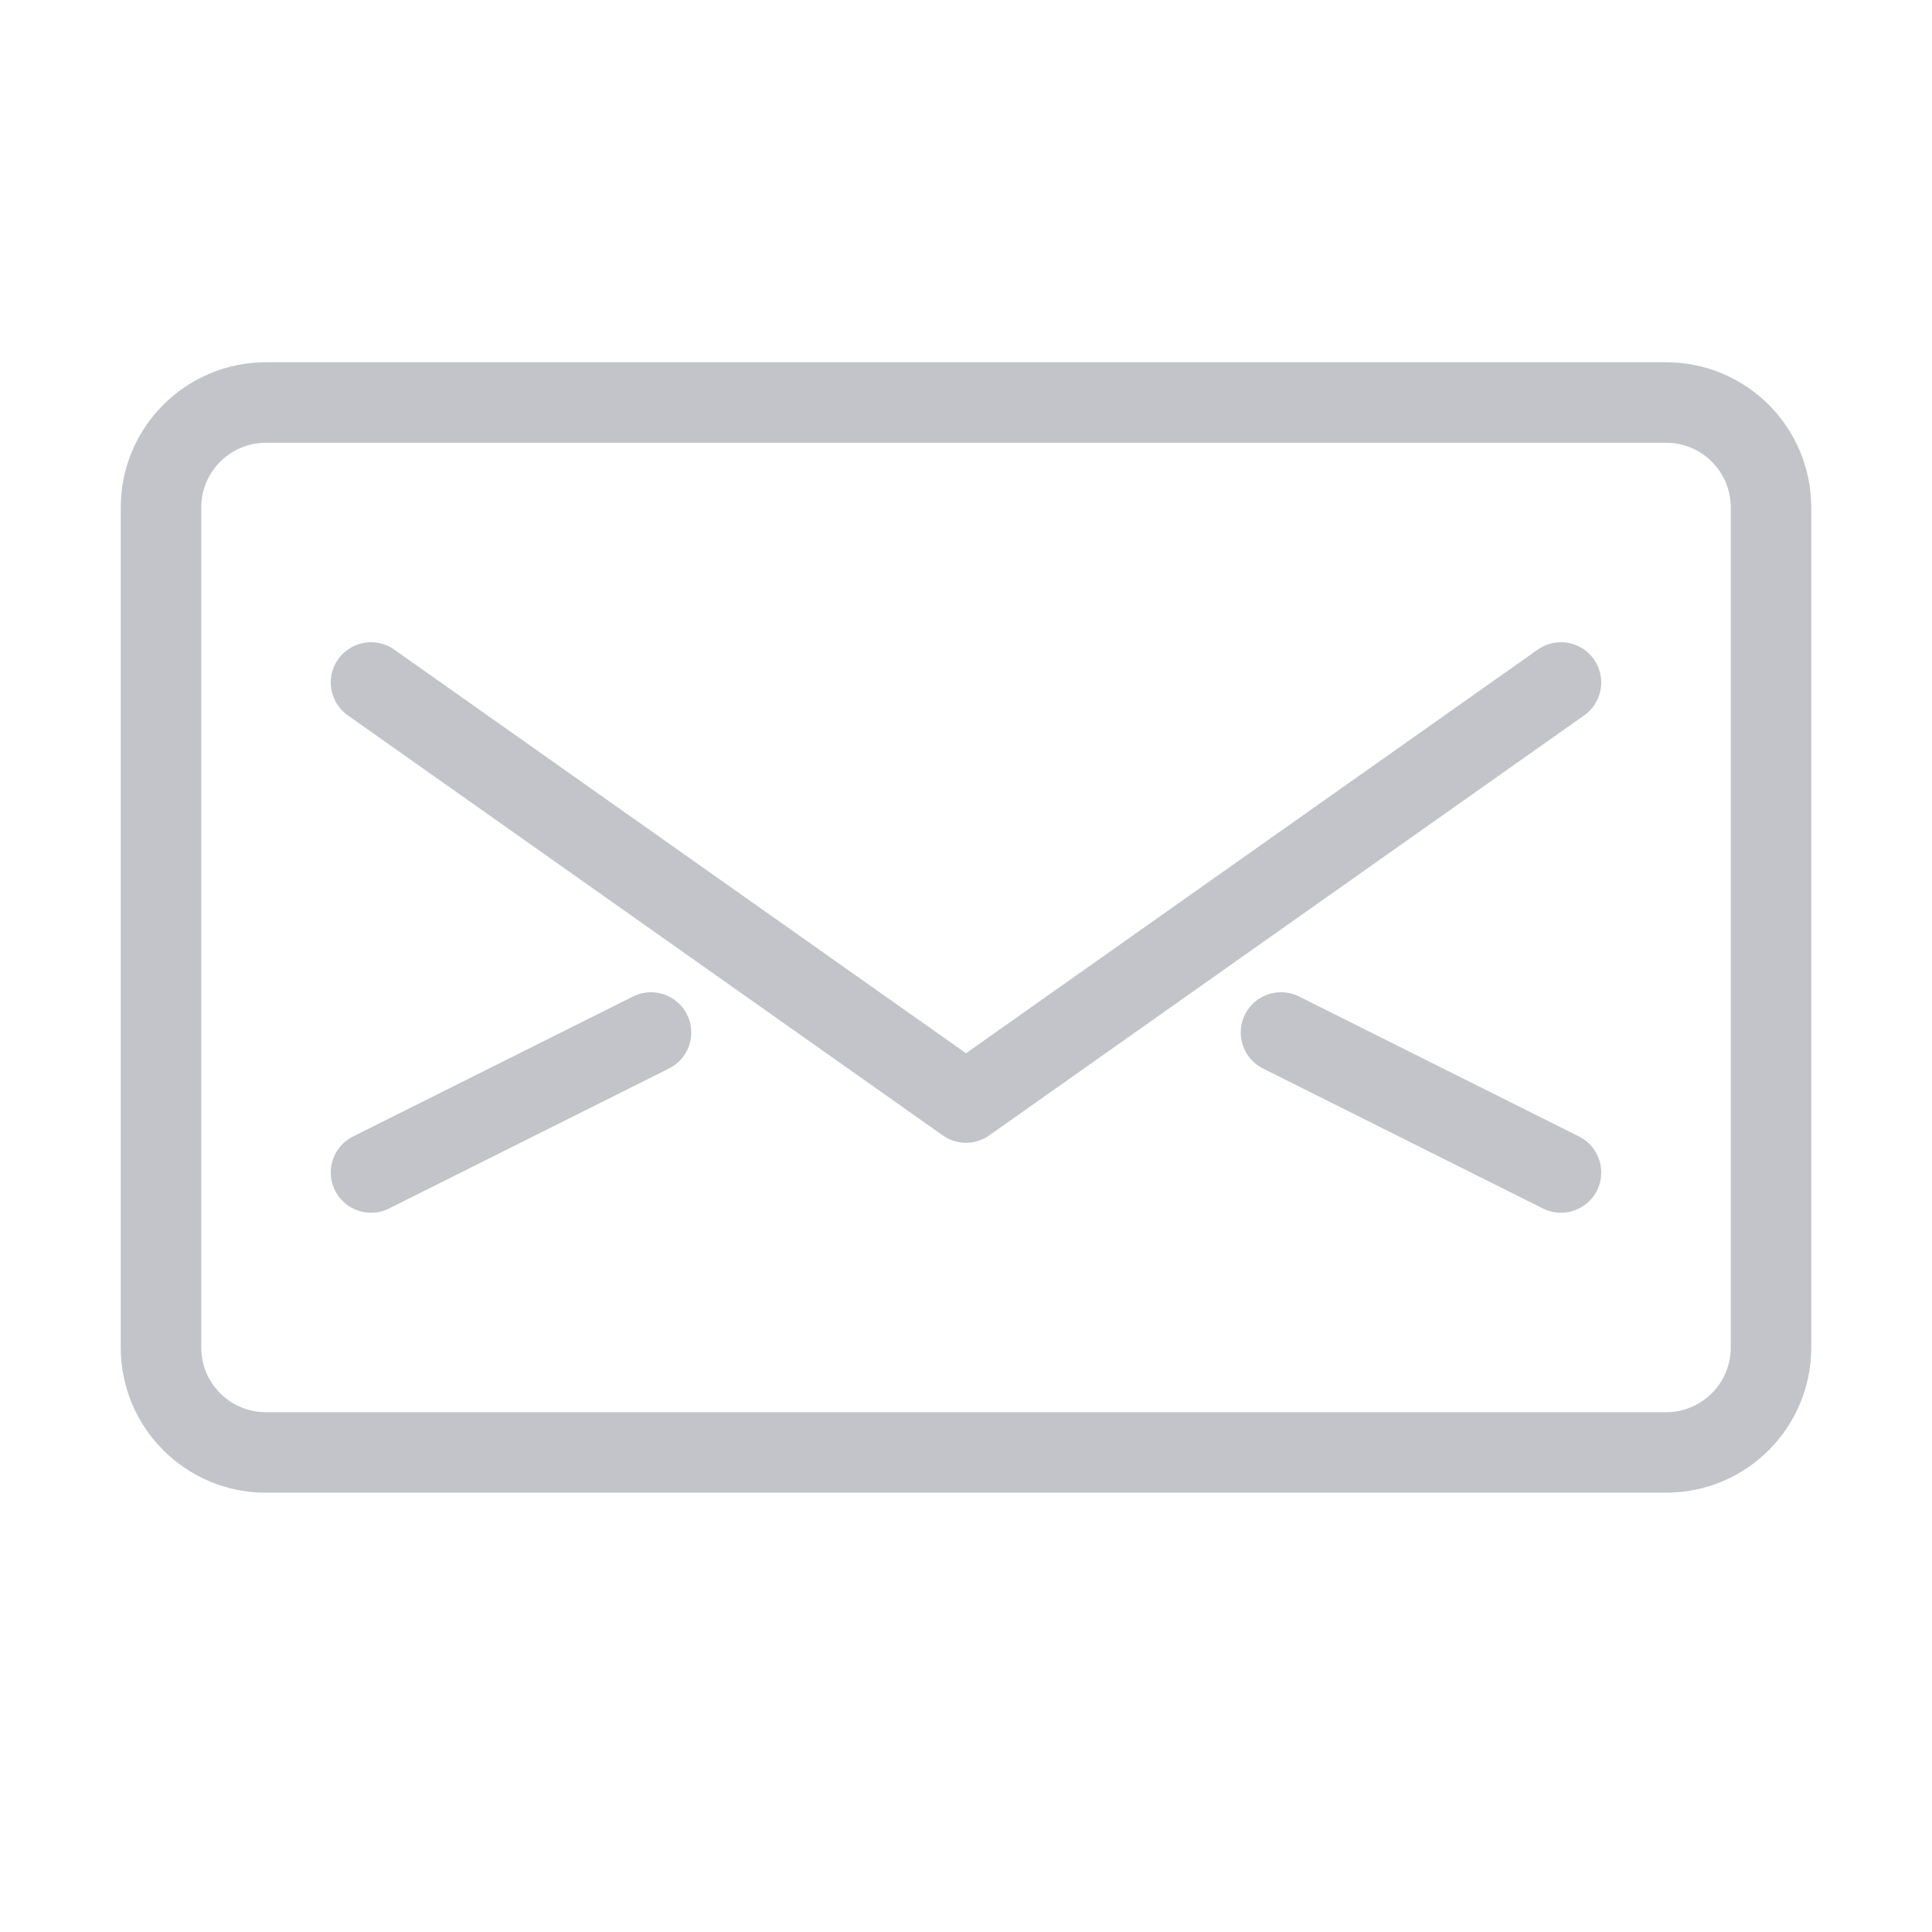 <svg width="24px" height="24px" viewBox="0 0 24 24" xmlns="http://www.w3.org/2000/svg"><title>forms-email</title><g stroke="#C2C4CA" fill="none" fill-rule="evenodd" stroke-linecap="round" stroke-linejoin="round"><path d="M22 16.74c0 .72-.584 1.303-1.304 1.303H3.304C2.584 18.043 2 17.46 2 16.74V6.304C2 5.584 2.584 5 3.304 5h17.392C21.416 5 22 5.583 22 6.304V16.74z"/><path d="M19.391 8.478L12 13.696 4.609 8.478m0 6.087l3.478-1.739m11.304 1.739l-3.478-1.739"/></g></svg>